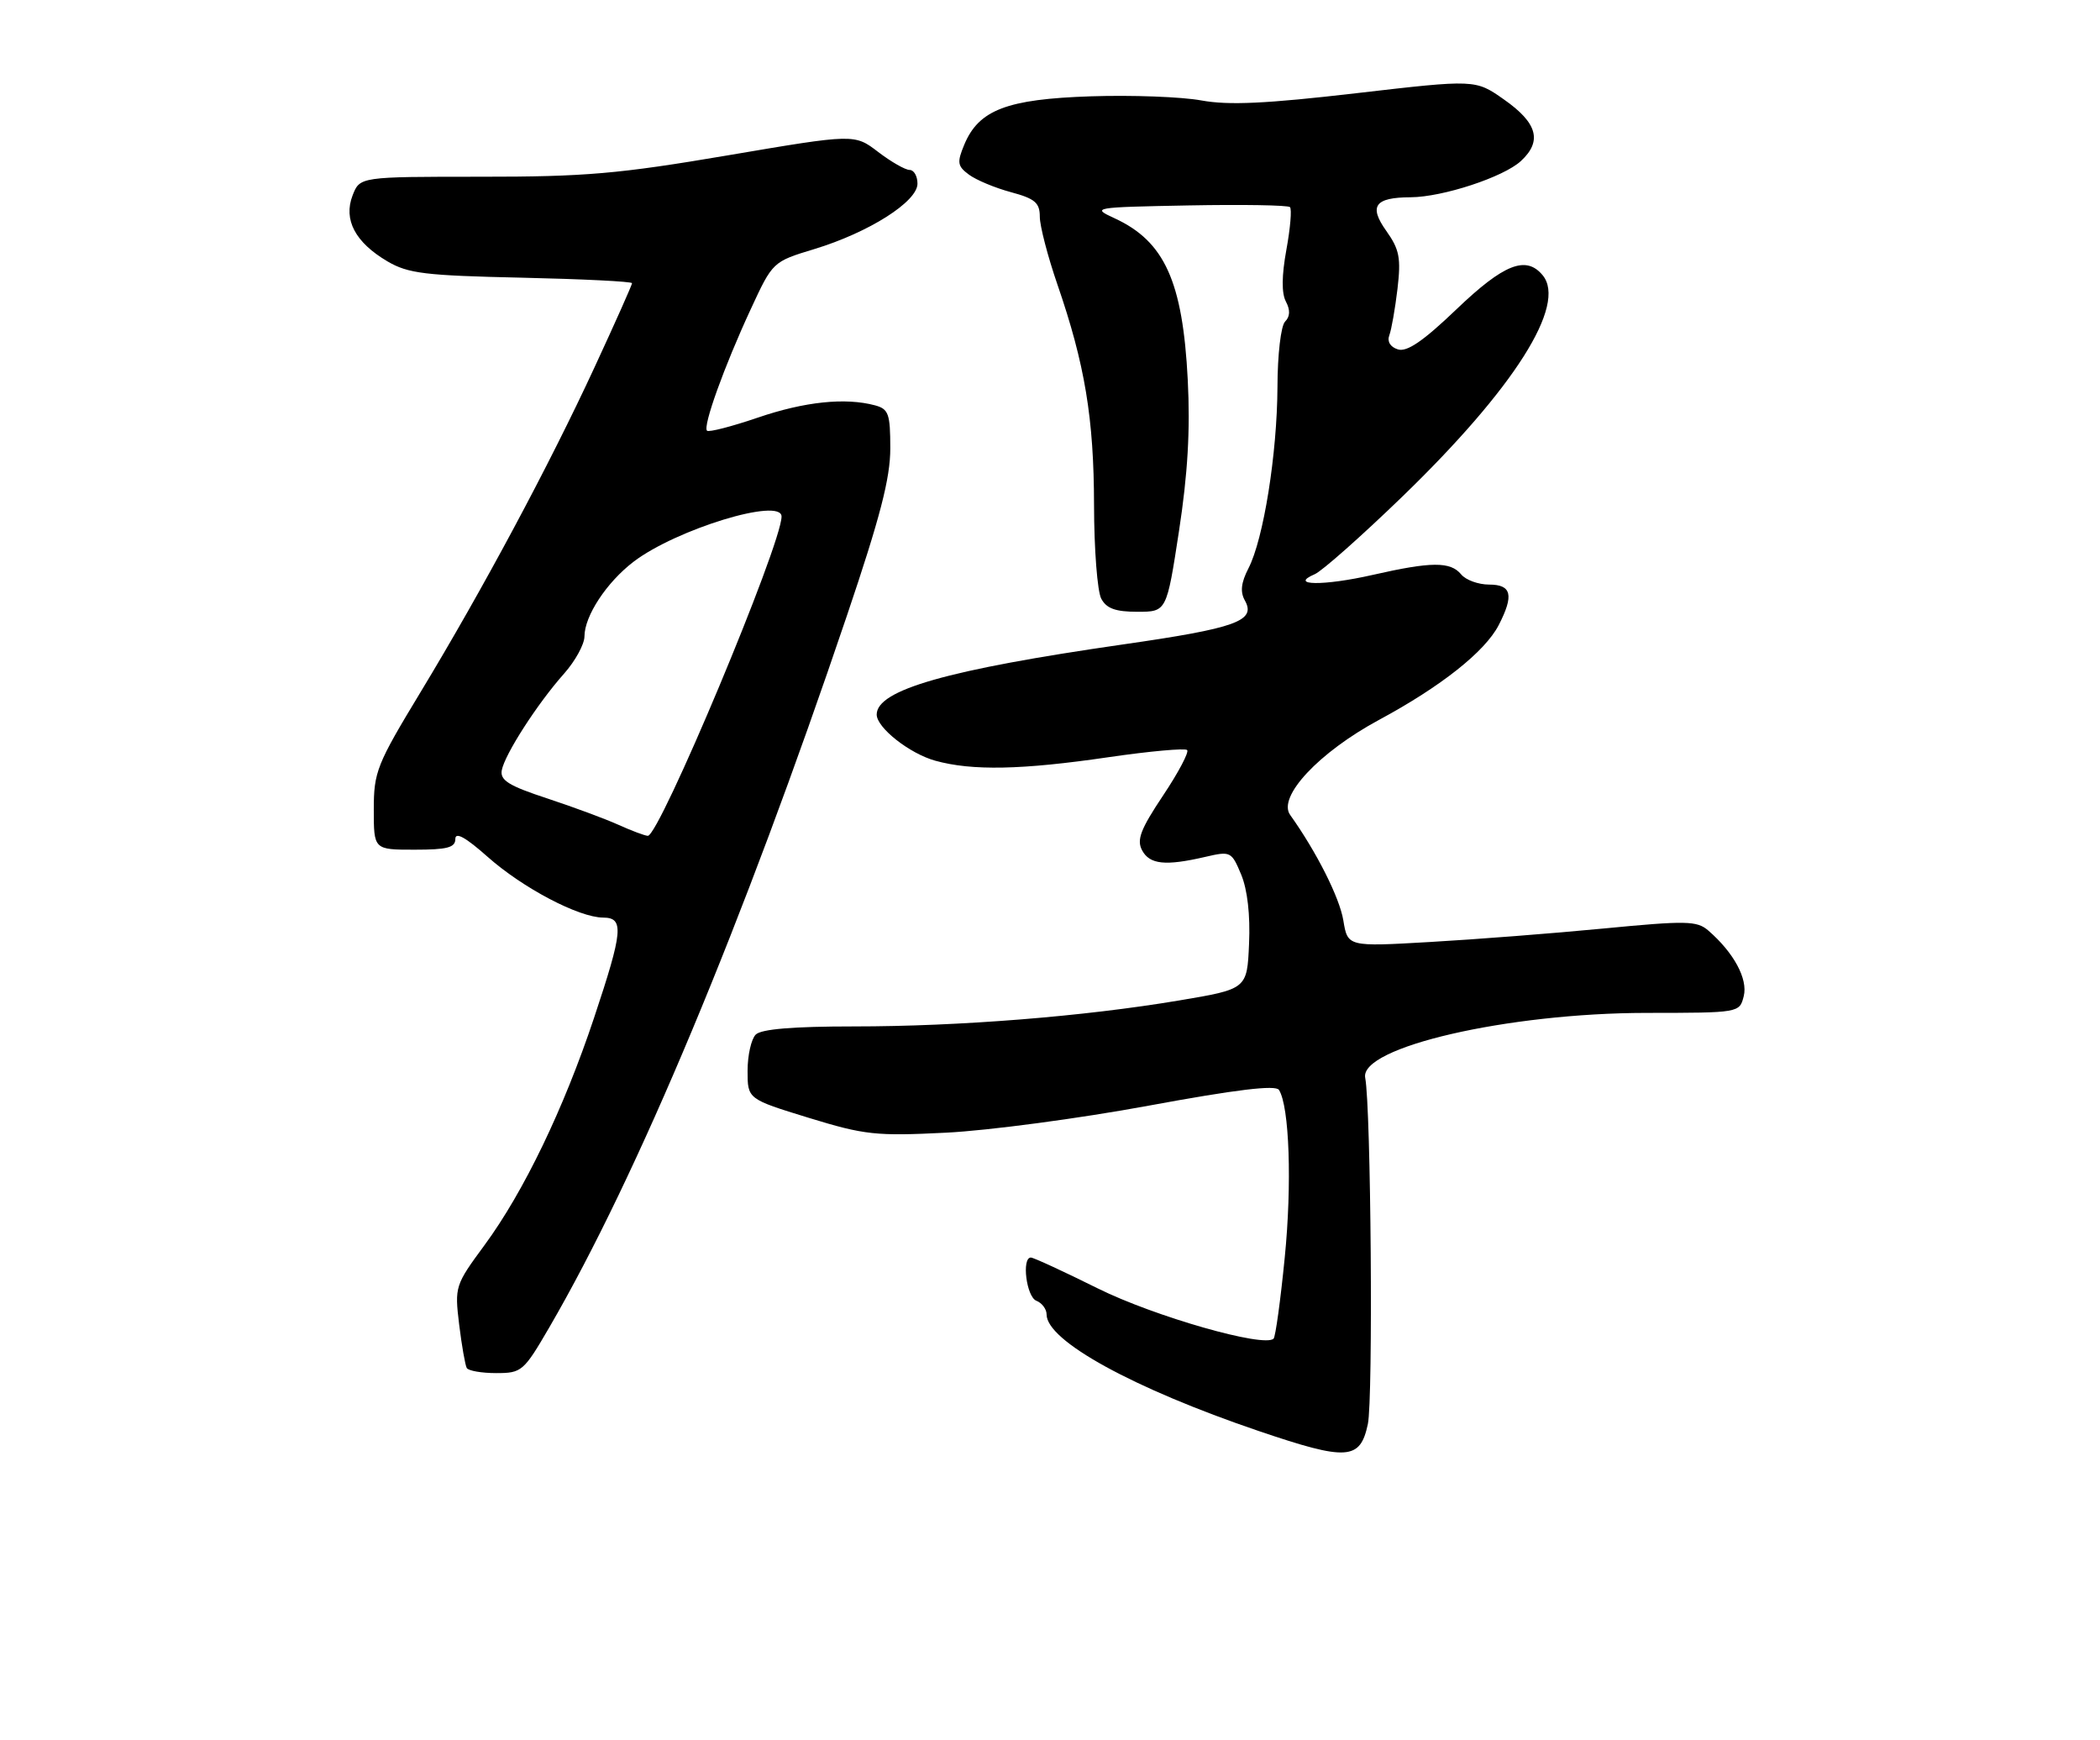 <?xml version="1.0" encoding="UTF-8" standalone="no"?>
<!DOCTYPE svg PUBLIC "-//W3C//DTD SVG 1.1//EN" "http://www.w3.org/Graphics/SVG/1.1/DTD/svg11.dtd" >
<svg xmlns="http://www.w3.org/2000/svg" xmlns:xlink="http://www.w3.org/1999/xlink" version="1.1" viewBox="0 0 309 256">
 <g >
 <path fill="currentColor"
d=" M 201.27 209.50 C 202.06 205.79 201.73 162.91 200.88 158.56 C 200.00 154.07 221.85 149.03 242.23 149.01 C 255.96 149.00 255.96 149.00 256.58 146.54 C 257.21 144.02 255.12 140.14 251.36 136.89 C 249.69 135.45 248.15 135.42 236.00 136.59 C 228.57 137.31 217.05 138.20 210.40 138.58 C 198.30 139.28 198.30 139.28 197.66 135.39 C 197.10 132.03 193.71 125.31 189.84 119.89 C 187.93 117.23 194.06 110.68 202.92 105.90 C 212.02 101.00 218.50 95.87 220.52 91.97 C 222.79 87.56 222.43 86.00 219.12 86.00 C 217.54 86.00 215.68 85.33 215.00 84.50 C 213.42 82.59 210.61 82.61 201.96 84.58 C 194.75 86.22 189.54 86.15 193.46 84.47 C 194.53 84.01 200.33 78.87 206.34 73.06 C 222.79 57.15 230.60 44.84 226.99 40.49 C 224.55 37.54 221.28 38.83 214.32 45.49 C 209.41 50.19 207.02 51.82 205.69 51.40 C 204.57 51.05 204.08 50.24 204.43 49.32 C 204.74 48.50 205.28 45.43 205.63 42.50 C 206.16 37.95 205.92 36.70 203.99 33.98 C 201.37 30.31 202.29 29.04 207.57 29.02 C 212.29 28.99 221.24 26.05 223.79 23.69 C 226.96 20.76 226.23 18.09 221.29 14.63 C 217.09 11.68 217.09 11.68 199.58 13.71 C 186.31 15.25 180.80 15.51 176.79 14.78 C 173.88 14.24 166.55 13.97 160.50 14.17 C 148.13 14.58 144.00 16.17 141.87 21.32 C 140.80 23.90 140.88 24.44 142.57 25.69 C 143.63 26.48 146.41 27.64 148.75 28.27 C 152.29 29.22 153.00 29.83 153.00 31.88 C 153.00 33.24 154.17 37.73 155.59 41.85 C 159.64 53.59 160.96 61.55 160.98 74.32 C 160.99 80.81 161.47 87.00 162.04 88.07 C 162.81 89.52 164.14 90.00 167.36 90.00 C 171.66 90.00 171.66 90.00 173.48 78.13 C 174.77 69.70 175.15 63.26 174.77 55.88 C 174.03 41.40 171.36 35.50 164.00 32.11 C 160.57 30.53 160.78 30.49 174.89 30.22 C 182.80 30.07 189.51 30.18 189.81 30.47 C 190.10 30.76 189.86 33.59 189.28 36.75 C 188.59 40.54 188.56 43.13 189.21 44.36 C 189.87 45.61 189.83 46.57 189.09 47.31 C 188.48 47.92 187.98 52.15 187.97 56.95 C 187.92 66.78 185.92 79.32 183.70 83.61 C 182.61 85.73 182.46 87.07 183.18 88.35 C 184.85 91.35 181.91 92.41 165.20 94.81 C 139.40 98.53 129.00 101.49 129.00 105.12 C 129.00 107.05 133.83 110.86 137.62 111.91 C 143.03 113.41 150.32 113.27 163.13 111.39 C 169.17 110.51 174.37 110.04 174.68 110.34 C 174.98 110.65 173.39 113.66 171.13 117.04 C 167.82 122.00 167.23 123.55 168.05 125.09 C 169.17 127.18 171.48 127.42 177.34 126.06 C 181.08 125.19 181.21 125.26 182.63 128.66 C 183.55 130.86 183.98 134.61 183.79 138.82 C 183.50 145.50 183.50 145.50 173.50 147.18 C 159.45 149.54 141.16 151.00 125.65 151.00 C 116.68 151.00 112.01 151.39 111.20 152.20 C 110.54 152.86 110.00 155.26 110.00 157.54 C 110.00 161.68 110.00 161.68 118.98 164.44 C 127.23 166.97 128.87 167.15 139.23 166.63 C 145.43 166.32 158.82 164.54 169.00 162.66 C 181.91 160.28 187.71 159.58 188.19 160.34 C 189.73 162.76 190.12 174.20 189.04 185.00 C 188.42 191.29 187.68 196.66 187.40 196.93 C 186.04 198.30 169.85 193.67 161.53 189.54 C 156.50 187.04 152.07 185.00 151.69 185.00 C 150.30 185.00 151.03 190.80 152.50 191.36 C 153.32 191.68 154.00 192.59 154.00 193.38 C 154.00 197.25 166.73 204.24 185.21 210.52 C 198.23 214.94 200.14 214.82 201.27 209.50 Z  M 80.84 195.25 C 93.80 172.96 109.27 135.96 124.61 90.59 C 129.52 76.07 131.00 70.36 131.00 65.96 C 131.00 60.87 130.75 60.17 128.75 59.63 C 124.37 58.46 118.41 59.08 111.50 61.44 C 107.65 62.75 104.29 63.62 104.03 63.36 C 103.39 62.73 106.55 53.93 110.46 45.50 C 113.70 38.50 113.70 38.50 119.83 36.64 C 127.85 34.20 135.00 29.67 135.00 27.02 C 135.00 25.91 134.48 25.00 133.84 25.00 C 133.21 25.00 131.12 23.81 129.21 22.35 C 125.73 19.69 125.73 19.69 107.11 22.85 C 91.03 25.58 86.08 26.01 70.73 26.00 C 52.95 26.00 52.95 26.00 51.88 28.75 C 50.50 32.32 52.27 35.66 57.01 38.45 C 60.06 40.24 62.56 40.54 76.75 40.85 C 85.69 41.05 93.00 41.41 93.00 41.66 C 93.00 41.91 90.53 47.45 87.51 53.97 C 80.81 68.46 71.02 86.73 61.87 101.84 C 55.43 112.47 55.00 113.55 55.00 119.09 C 55.00 125.00 55.00 125.00 61.00 125.00 C 65.81 125.00 67.00 124.69 67.00 123.42 C 67.00 122.34 68.52 123.18 71.75 126.05 C 76.91 130.63 85.16 134.97 88.75 134.99 C 91.85 135.00 91.68 136.94 87.41 149.74 C 82.95 163.11 77.05 175.36 71.29 183.18 C 66.96 189.06 66.89 189.28 67.56 194.84 C 67.94 197.95 68.45 200.84 68.68 201.25 C 68.92 201.66 70.87 202.00 73.01 202.00 C 76.77 202.00 77.05 201.76 80.84 195.25 Z  M 91.00 121.34 C 89.08 120.47 84.35 118.72 80.50 117.45 C 74.88 115.61 73.57 114.79 73.83 113.33 C 74.25 111.00 79.08 103.50 82.99 99.11 C 84.64 97.25 86.00 94.78 86.00 93.61 C 86.01 90.61 89.26 85.67 93.22 82.64 C 99.49 77.86 115.00 73.12 115.00 75.99 C 115.00 80.11 97.01 123.04 95.32 122.96 C 94.87 122.94 92.92 122.21 91.00 121.34 Z "/>
</g>
</svg>